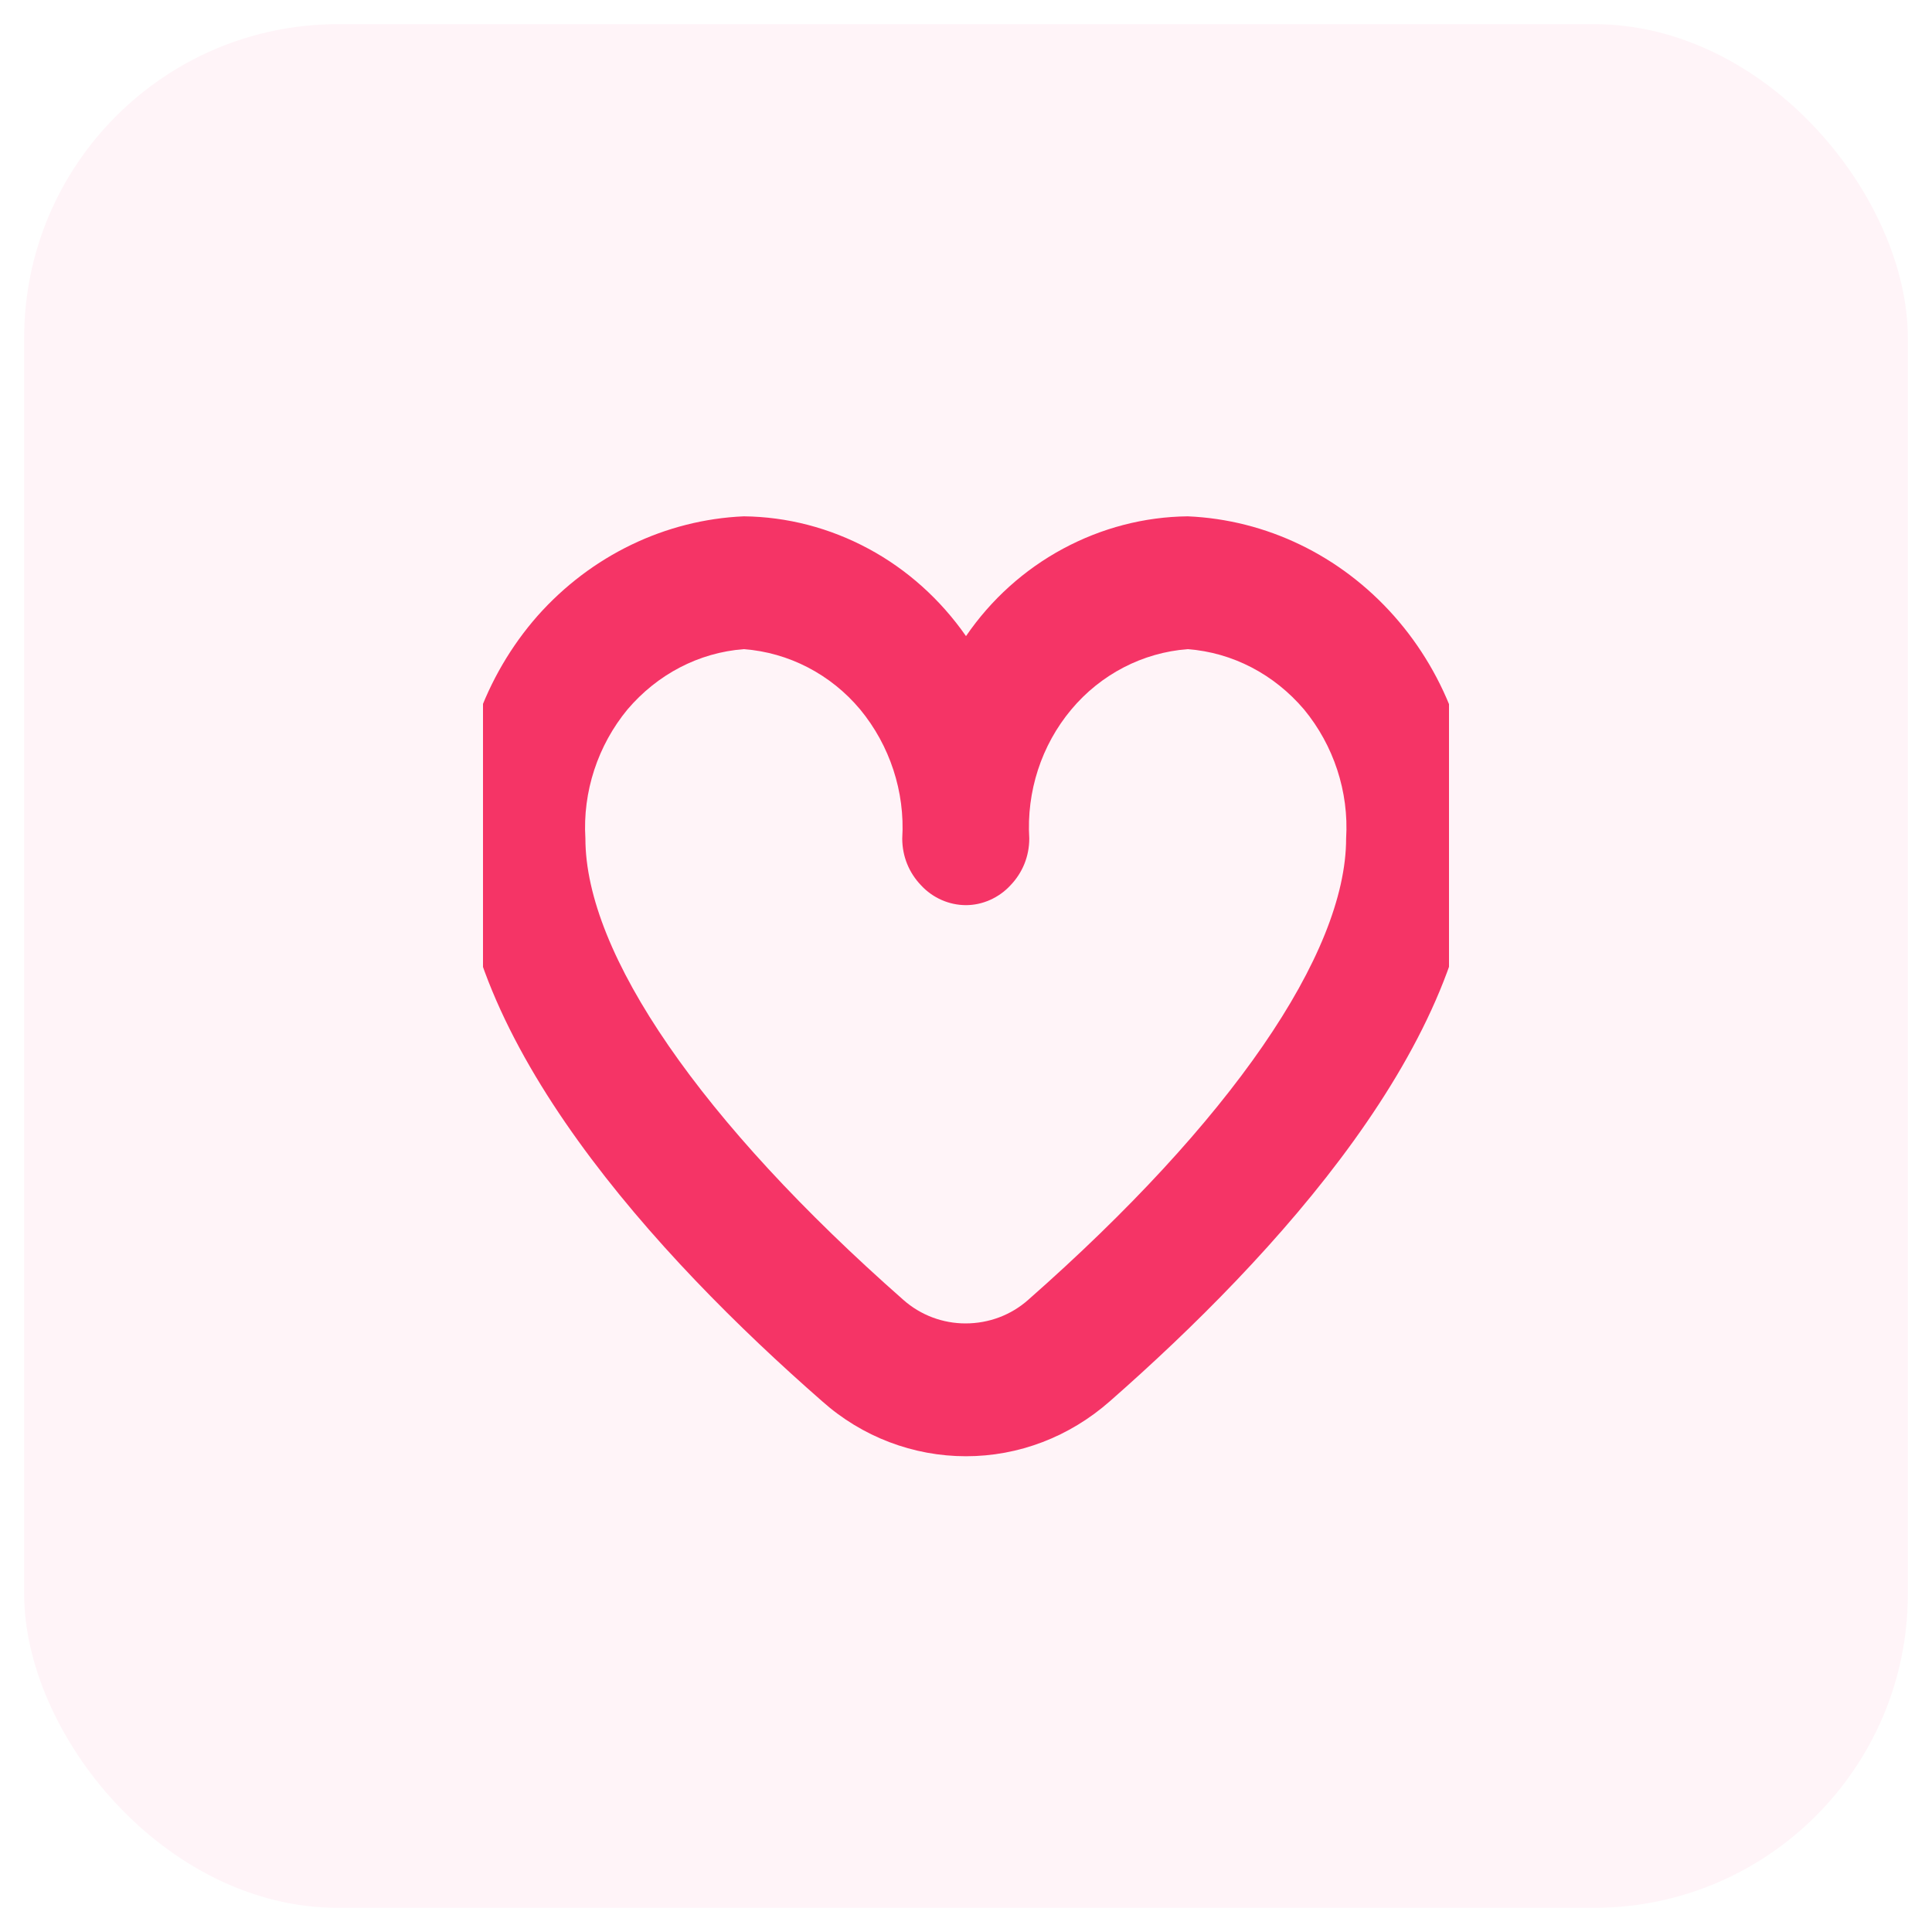<svg width="40" height="40" viewBox="0 0 40 40" fill="none" xmlns="http://www.w3.org/2000/svg" xmlns:xlink="http://www.w3.org/1999/xlink">
	<desc>
			Created with Pixso.
	</desc>
	<defs>
		<clipPath id="clip1001_3096">
			<rect id="heart 1" rx="-0.5" width="20" height="21" transform="translate(10 9.5)" fill="white" fill-opacity="0"/>
		</clipPath>
	</defs>
	<rect id="Overlay" rx="6.5" width="39" height="39" transform="translate(0.5 0.5)" fill="#FF92BB" fill-opacity="0.1"/>
	<rect id="heart 1" rx="-0.5" width="20" height="21" transform="translate(10 9.5)" fill="#FFFFFF" fill-opacity="0"/>
	<g clip-path="url(#clip1001_3096)">
		<path id="Vector" d="M24.59 10.69C23.69 10.7 22.81 10.93 22.01 11.36C21.21 11.79 20.52 12.41 20 13.17C19.47 12.41 18.78 11.79 17.98 11.36C17.18 10.93 16.3 10.7 15.4 10.69C13.78 10.76 12.24 11.5 11.13 12.75C10.03 14 9.44 15.66 9.5 17.36C9.5 21.53 13.58 26 17.02 29.01C17.85 29.75 18.91 30.15 20 30.15C21.09 30.15 22.14 29.75 22.98 29.01C26.41 26 30.5 21.53 30.5 17.36C30.56 15.66 29.97 14 28.86 12.75C27.75 11.5 26.22 10.76 24.59 10.69ZM21.29 26.91C20.93 27.23 20.47 27.4 19.99 27.4C19.52 27.4 19.06 27.23 18.7 26.91C14.52 23.23 12.12 19.75 12.12 17.36C12.06 16.39 12.38 15.43 12.99 14.69C13.61 13.96 14.47 13.51 15.4 13.44C16.33 13.51 17.2 13.96 17.81 14.69C18.42 15.43 18.74 16.39 18.68 17.36C18.68 17.73 18.82 18.07 19.07 18.33C19.31 18.59 19.65 18.74 20 18.74C20.34 18.74 20.68 18.59 20.92 18.33C21.17 18.07 21.31 17.73 21.31 17.36C21.25 16.39 21.56 15.43 22.18 14.69C22.79 13.96 23.66 13.51 24.59 13.44C25.52 13.51 26.38 13.96 27 14.69C27.61 15.43 27.93 16.39 27.87 17.36C27.87 19.75 25.47 23.23 21.29 26.91Z" fill="#F53466" fill-opacity="1" fill-rule="nonzero"/>
	</g>
</svg>
